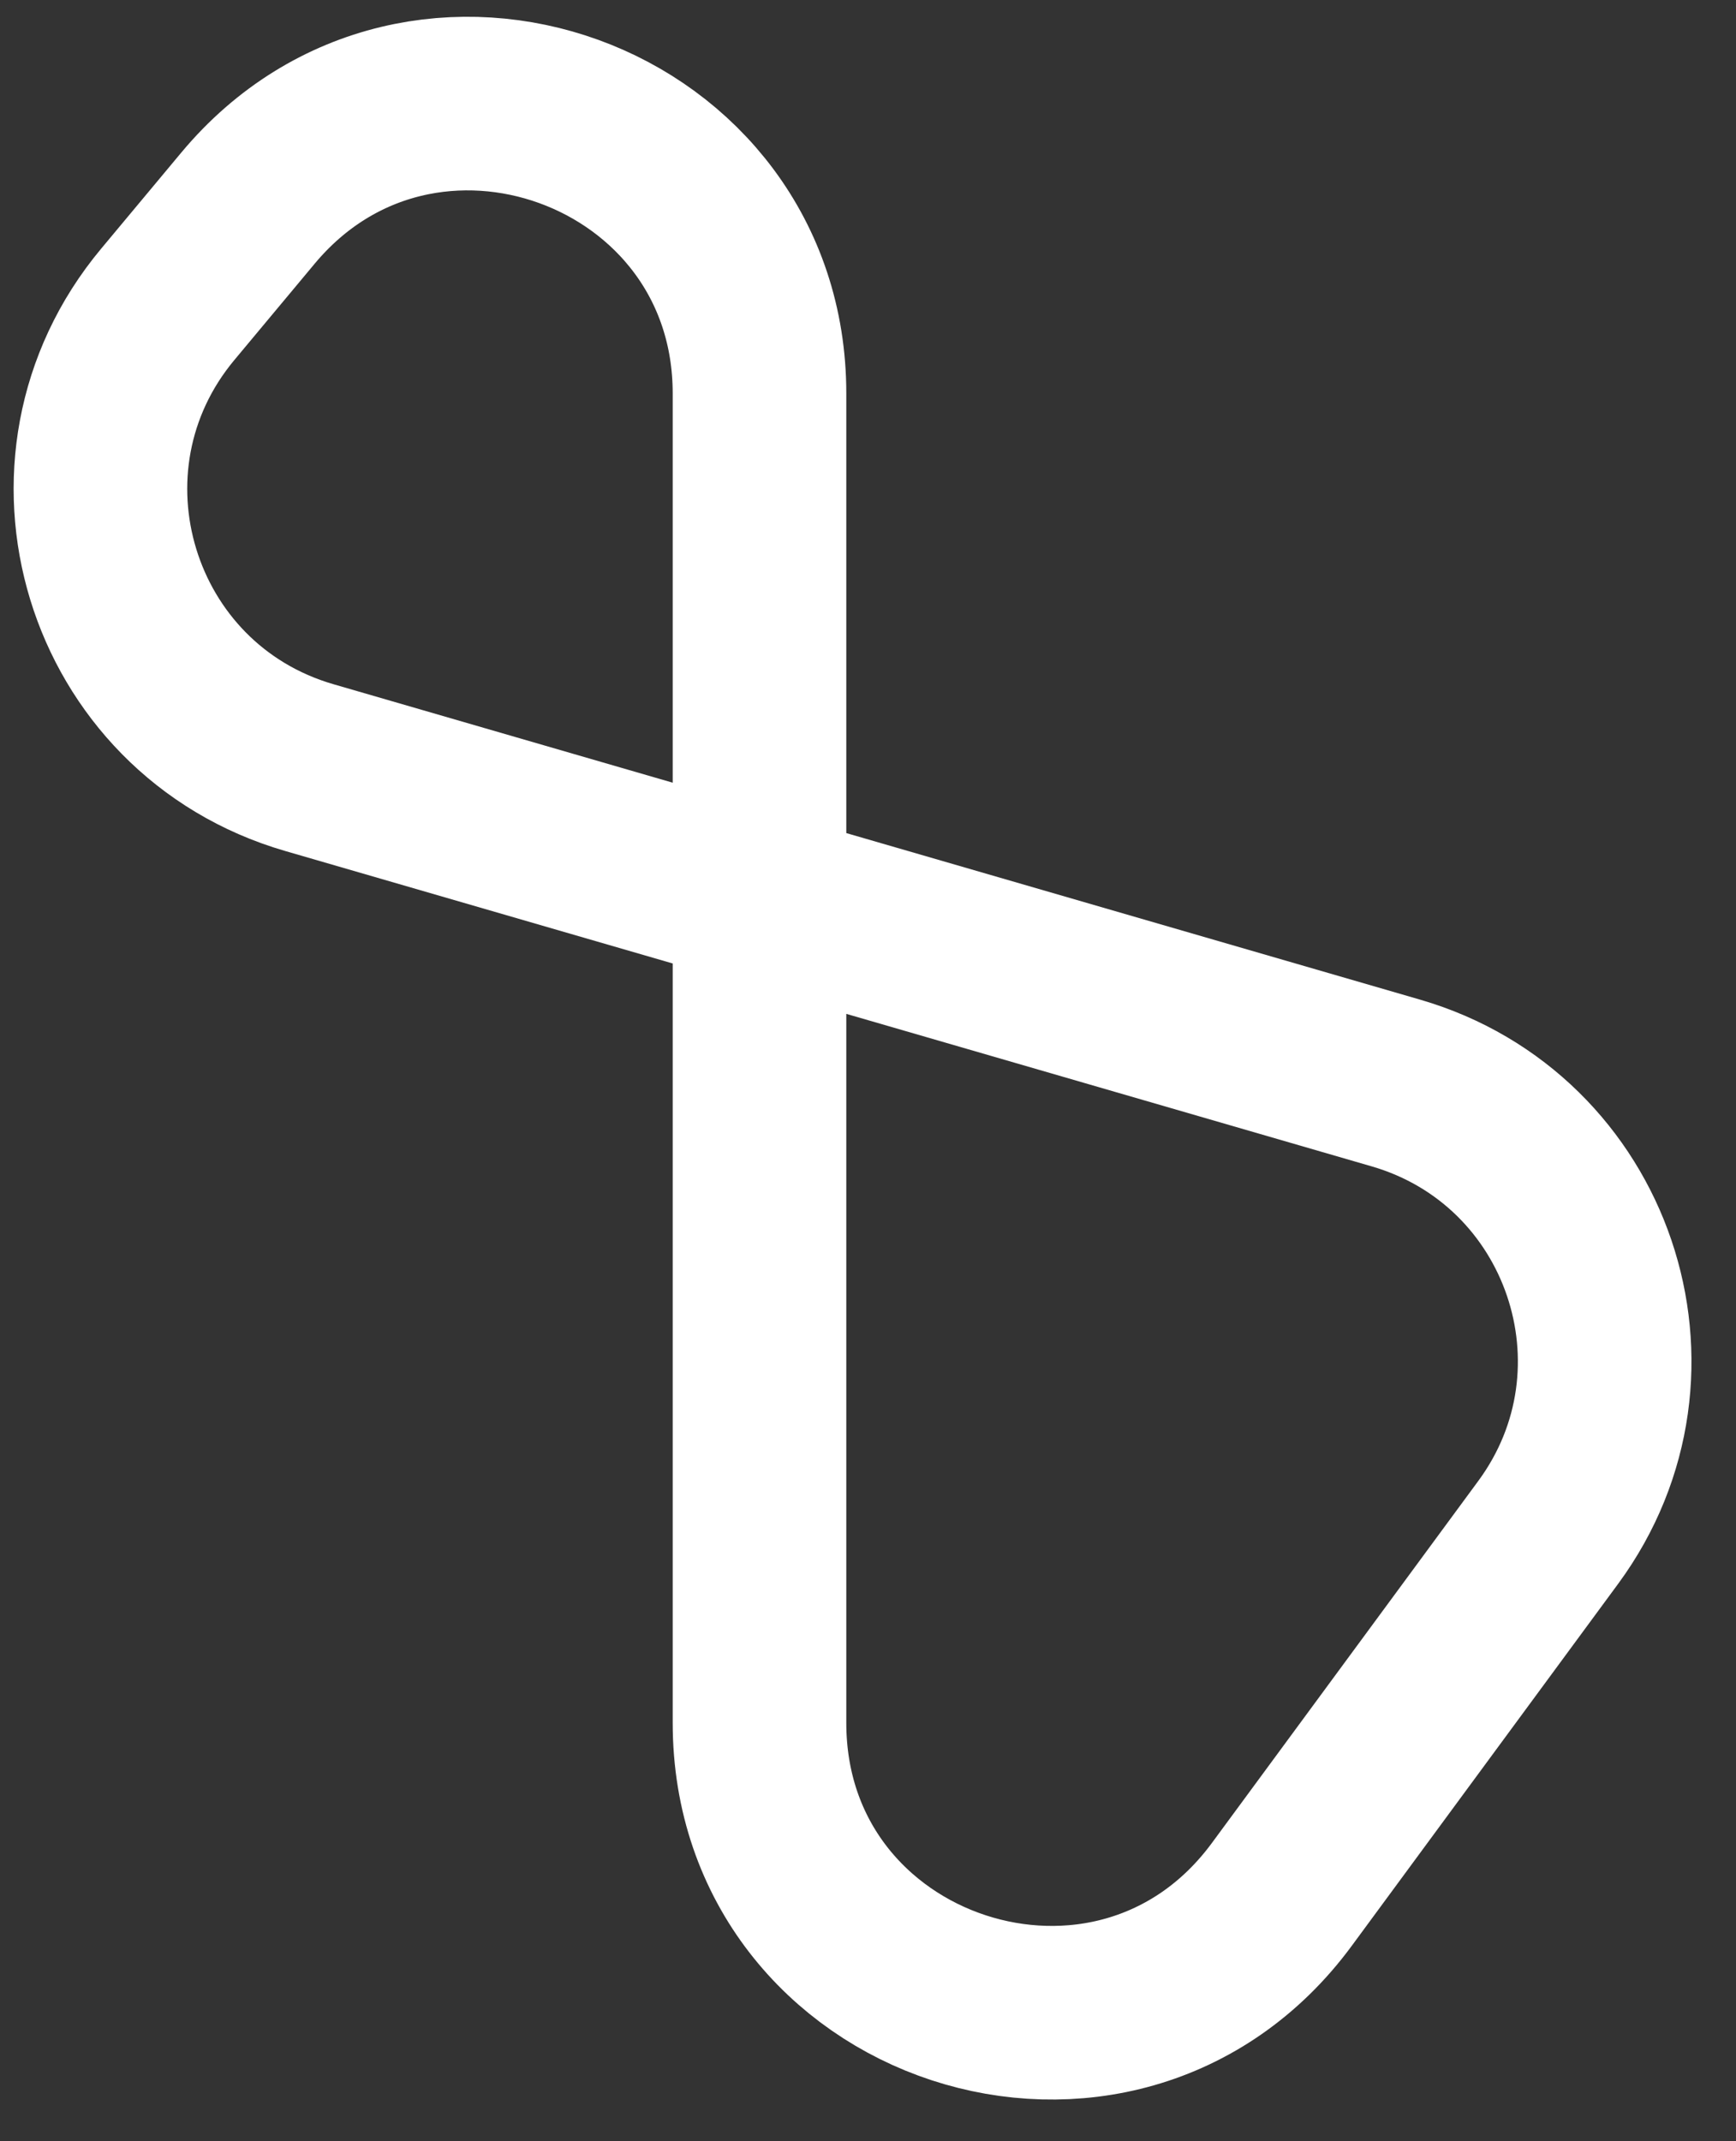 <svg width="30" height="37" viewBox="0 0 30 37" fill="none" xmlns="http://www.w3.org/2000/svg">
<rect x="0" y="0" width="30" height="37" fill="#333333" stroke="none"/>
<path d="M5.345 13.264L24.122 18.714C27.46 19.683 28.815 23.679 26.755 26.479L22.152 32.734C19.29 36.622 13.125 34.598 13.125 29.77V6.799C13.125 2.124 7.28 0.007 4.285 3.597L2.899 5.259C0.589 8.028 1.881 12.258 5.345 13.264Z" stroke="white" stroke-width="3"/>
</svg>
